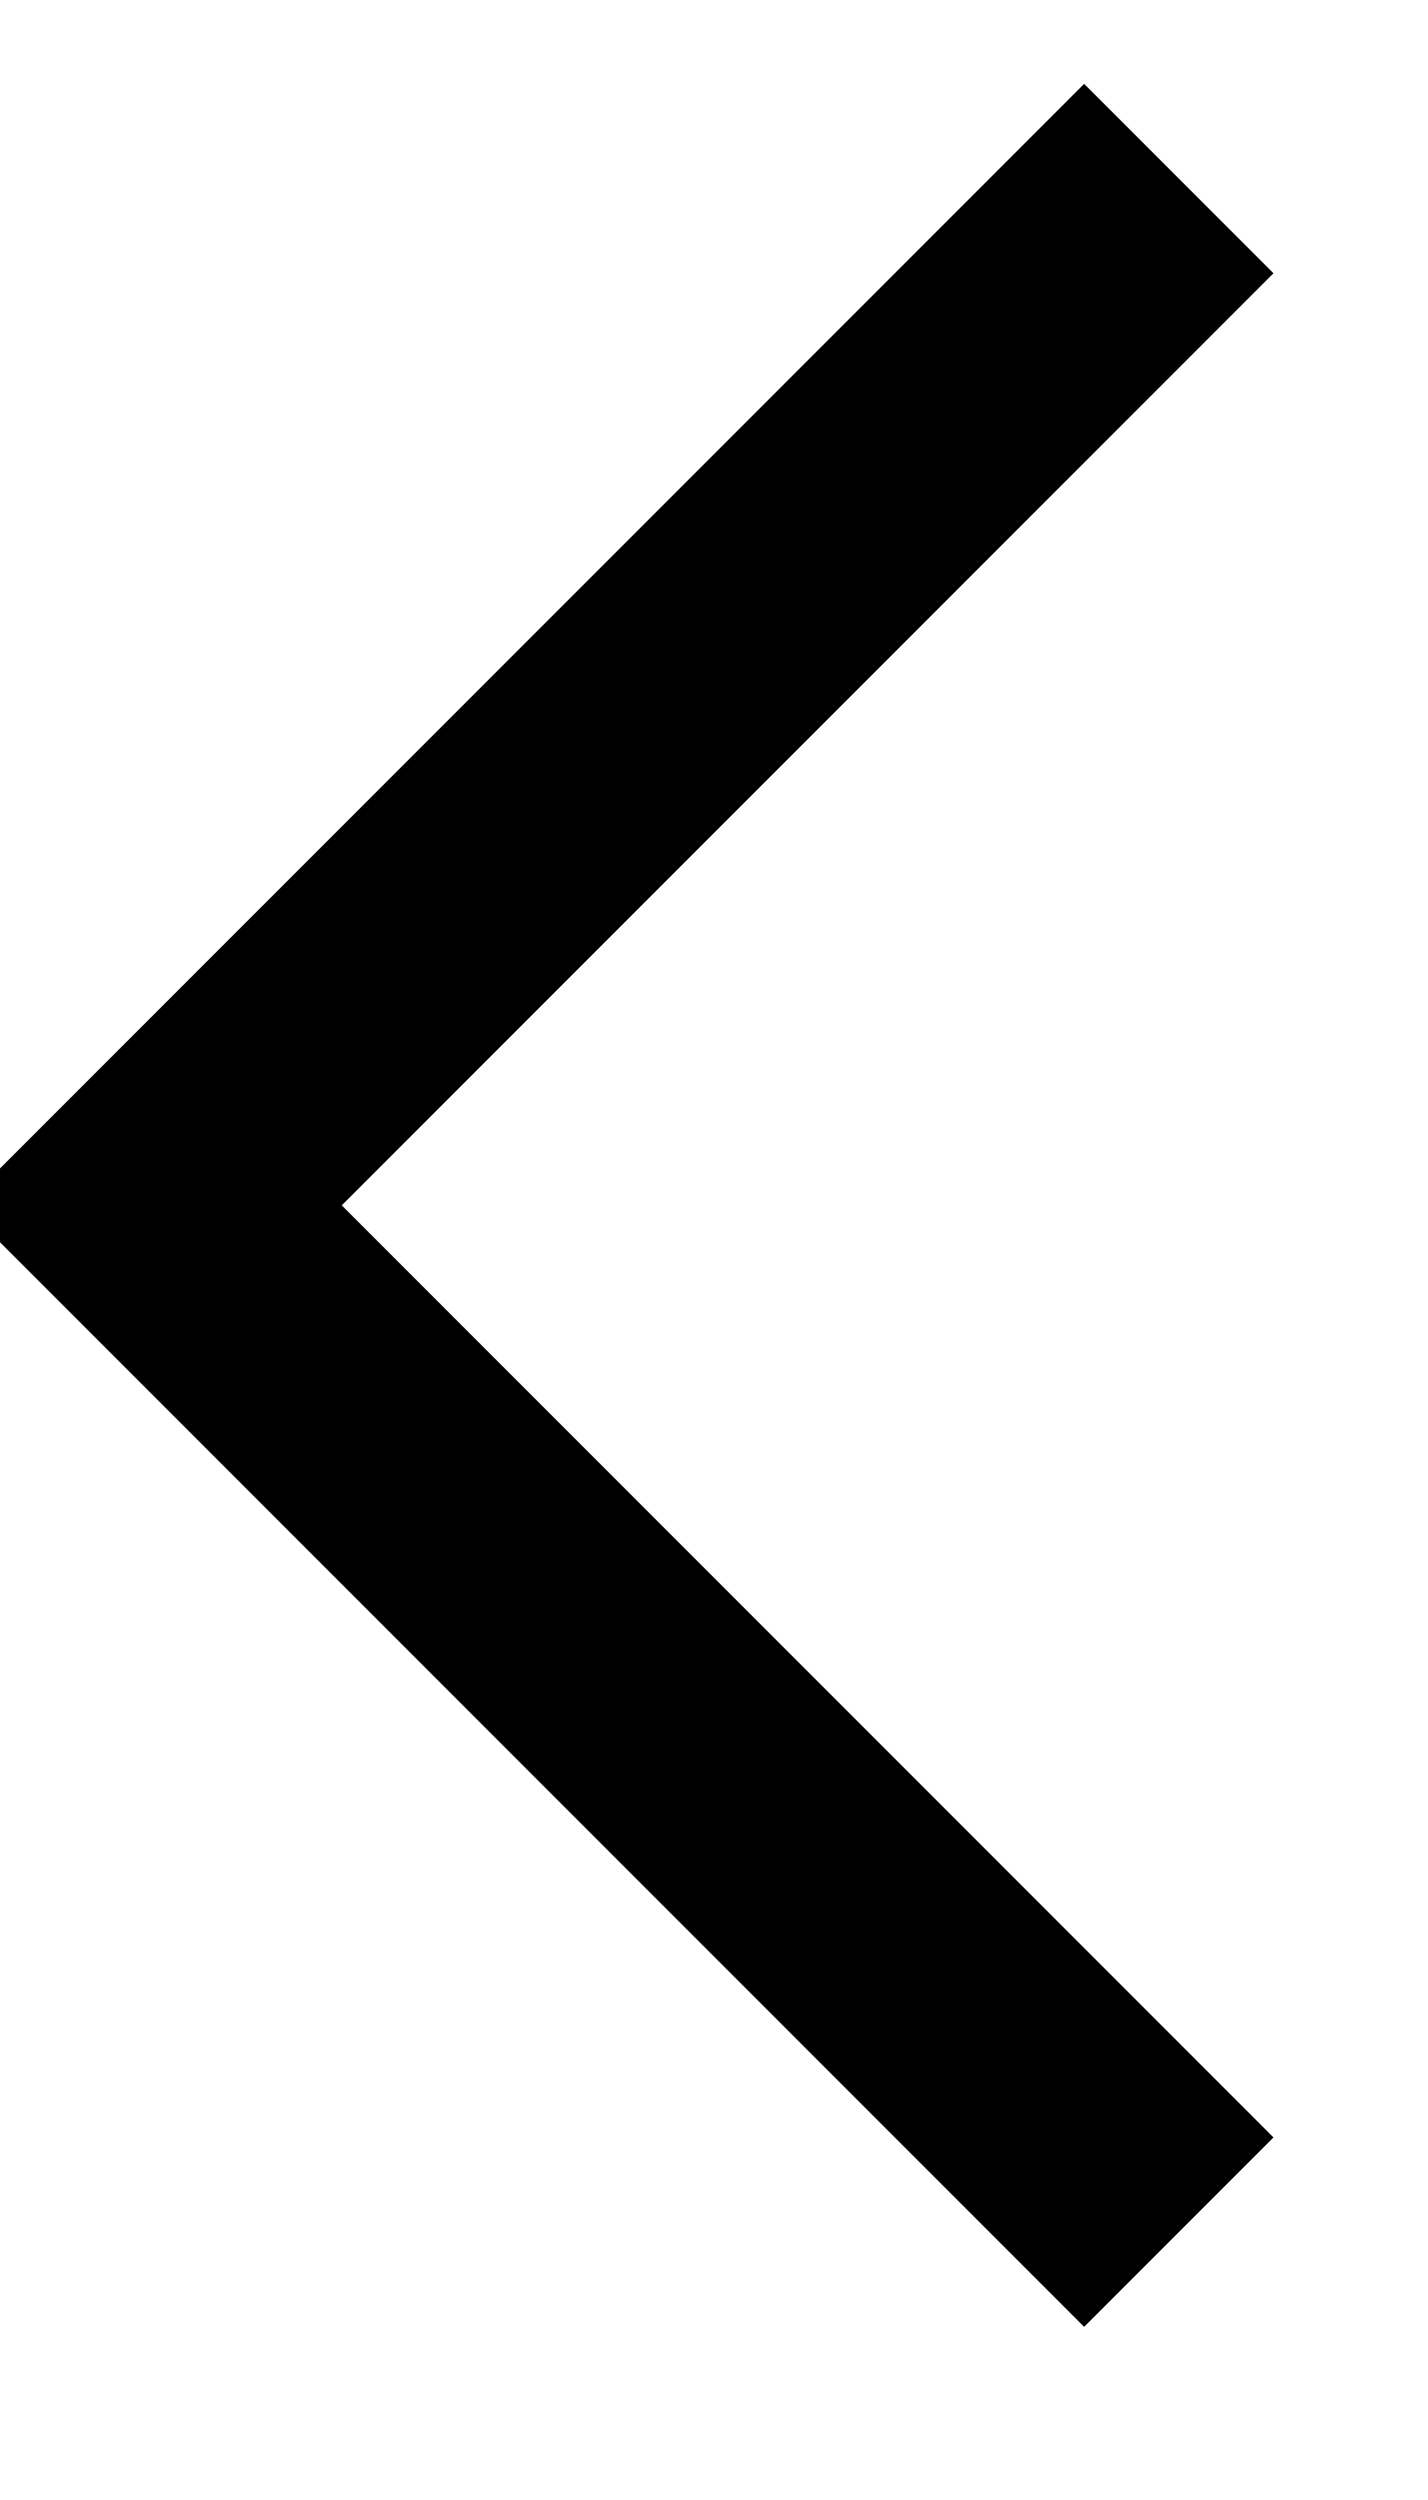 ﻿<?xml version="1.0" encoding="utf-8"?>
<svg version="1.1" xmlns:xlink="http://www.w3.org/1999/xlink" width="16px" height="28px" xmlns="http://www.w3.org/2000/svg">
  <g transform="matrix(1 0 0 1 -690.5 -112.5 )">
    <path d="M 11.708 23.5  L 0.208 12  L 11.708 0.5  " stroke-width="3" stroke="#000000" fill="none" transform="matrix(1 0 0 1 692 114 )" />
  </g>
</svg>